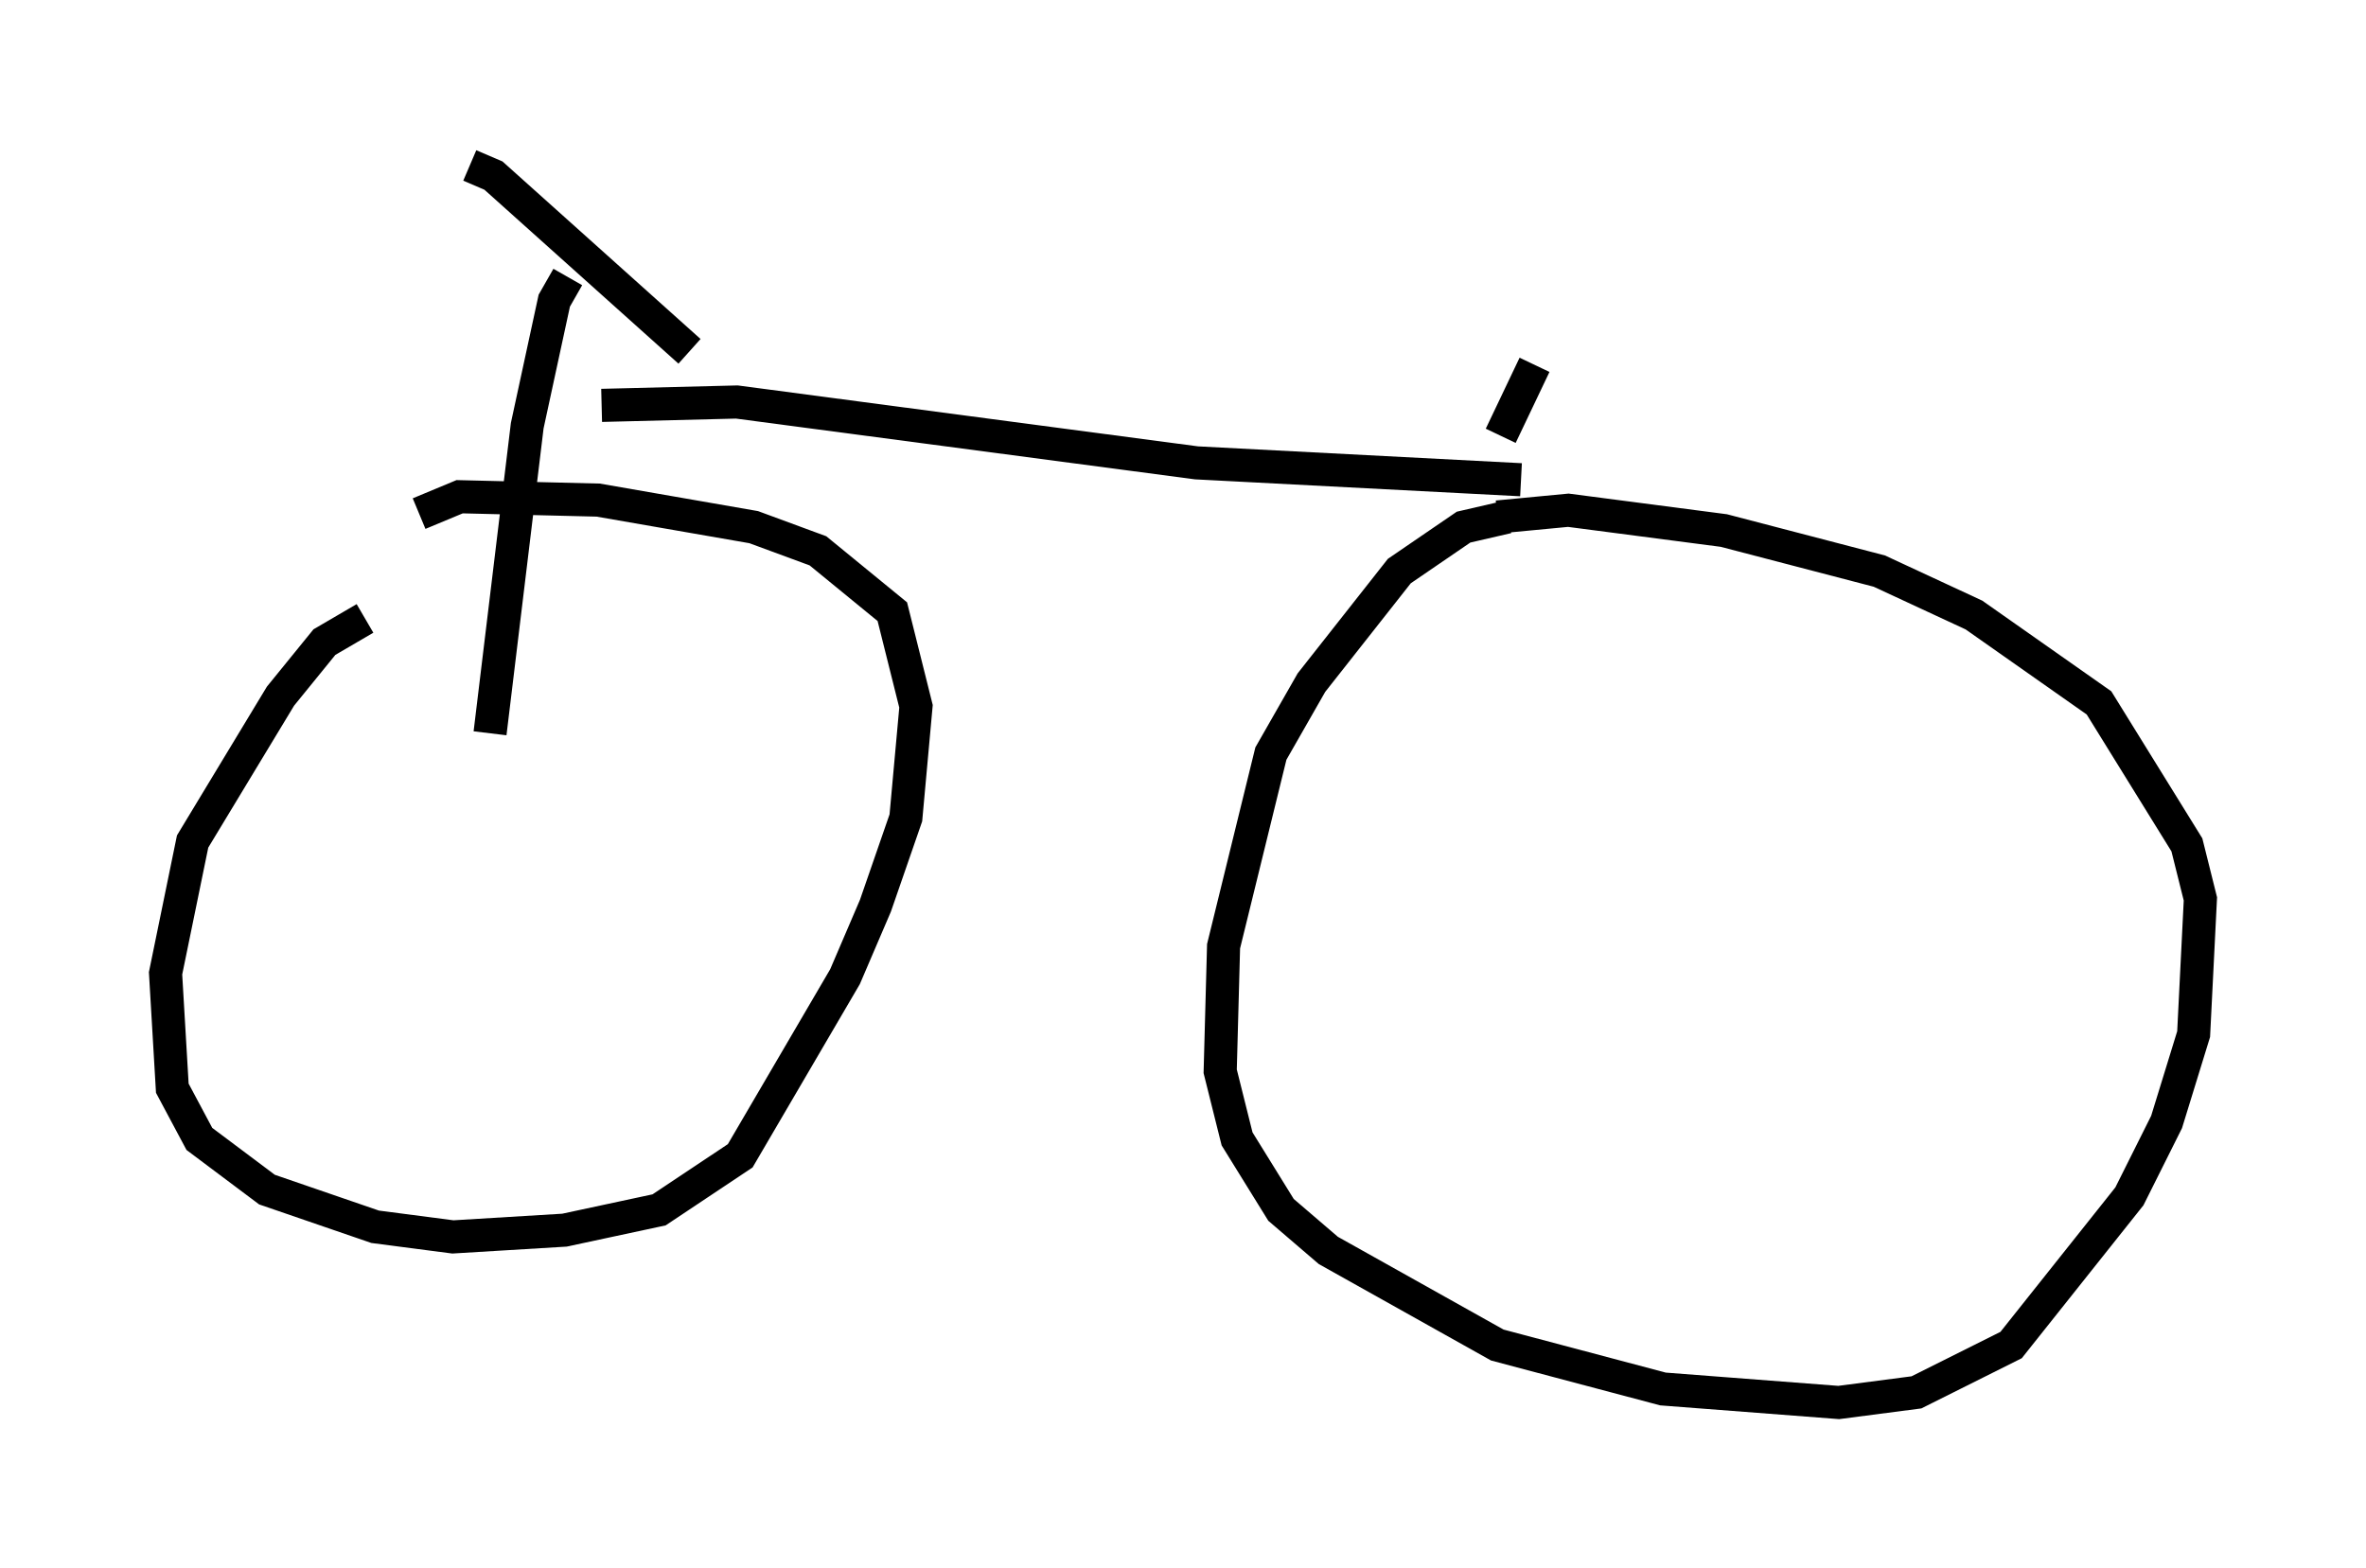 <?xml version="1.0" encoding="utf-8" ?>
<svg baseProfile="full" height="47.363" version="1.1" width="71.455" xmlns="http://www.w3.org/2000/svg" xmlns:ev="http://www.w3.org/2001/xml-events" xmlns:xlink="http://www.w3.org/1999/xlink"><defs /><rect fill="white" height="47.363" width="71.455" x="0" y="0" /><path d="M12.861, 18.373 m-1.838, 0.306 l-1.225, 0.715 -1.327, 1.633 l-2.654, 4.39 -0.817, 3.981 l0.204, 3.471 0.817, 1.531 l2.042, 1.531 3.267, 1.123 l2.348, 0.306 3.369, -0.204 l2.858, -0.613 2.45, -1.633 l3.165, -5.41 0.919, -2.144 l0.919, -2.654 0.306, -3.369 l-0.715, -2.858 -2.246, -1.838 l-1.94, -0.715 -4.696, -0.817 l-4.185, -0.102 -1.225, 0.51 m32.871, 0.102 l-1.327, 0.306 -1.94, 1.327 l-2.654, 3.369 -1.225, 2.144 l-1.429, 5.819 -0.102, 3.777 l0.51, 2.042 1.327, 2.144 l1.429, 1.225 5.104, 2.858 l5.002, 1.327 5.308, 0.408 l2.348, -0.306 2.858, -1.429 l3.573, -4.492 1.123, -2.246 l0.817, -2.654 0.204, -4.083 l-0.408, -1.633 -2.654, -4.288 l-3.777, -2.654 -2.858, -1.327 l-4.696, -1.225 -4.696, -0.613 l-2.144, 0.204 m-30.421, 6.533 l1.123, -9.29 0.817, -3.777 l0.408, -0.715 m-2.96, -3.369 l0.715, 0.306 5.921, 5.308 m-2.654, 1.633 l4.083, -0.102 13.883, 1.838 l9.8, 0.51 m-0.613, -1.327 l1.021, -2.144 " fill="none" stroke="black" stroke-width="1" /></svg>